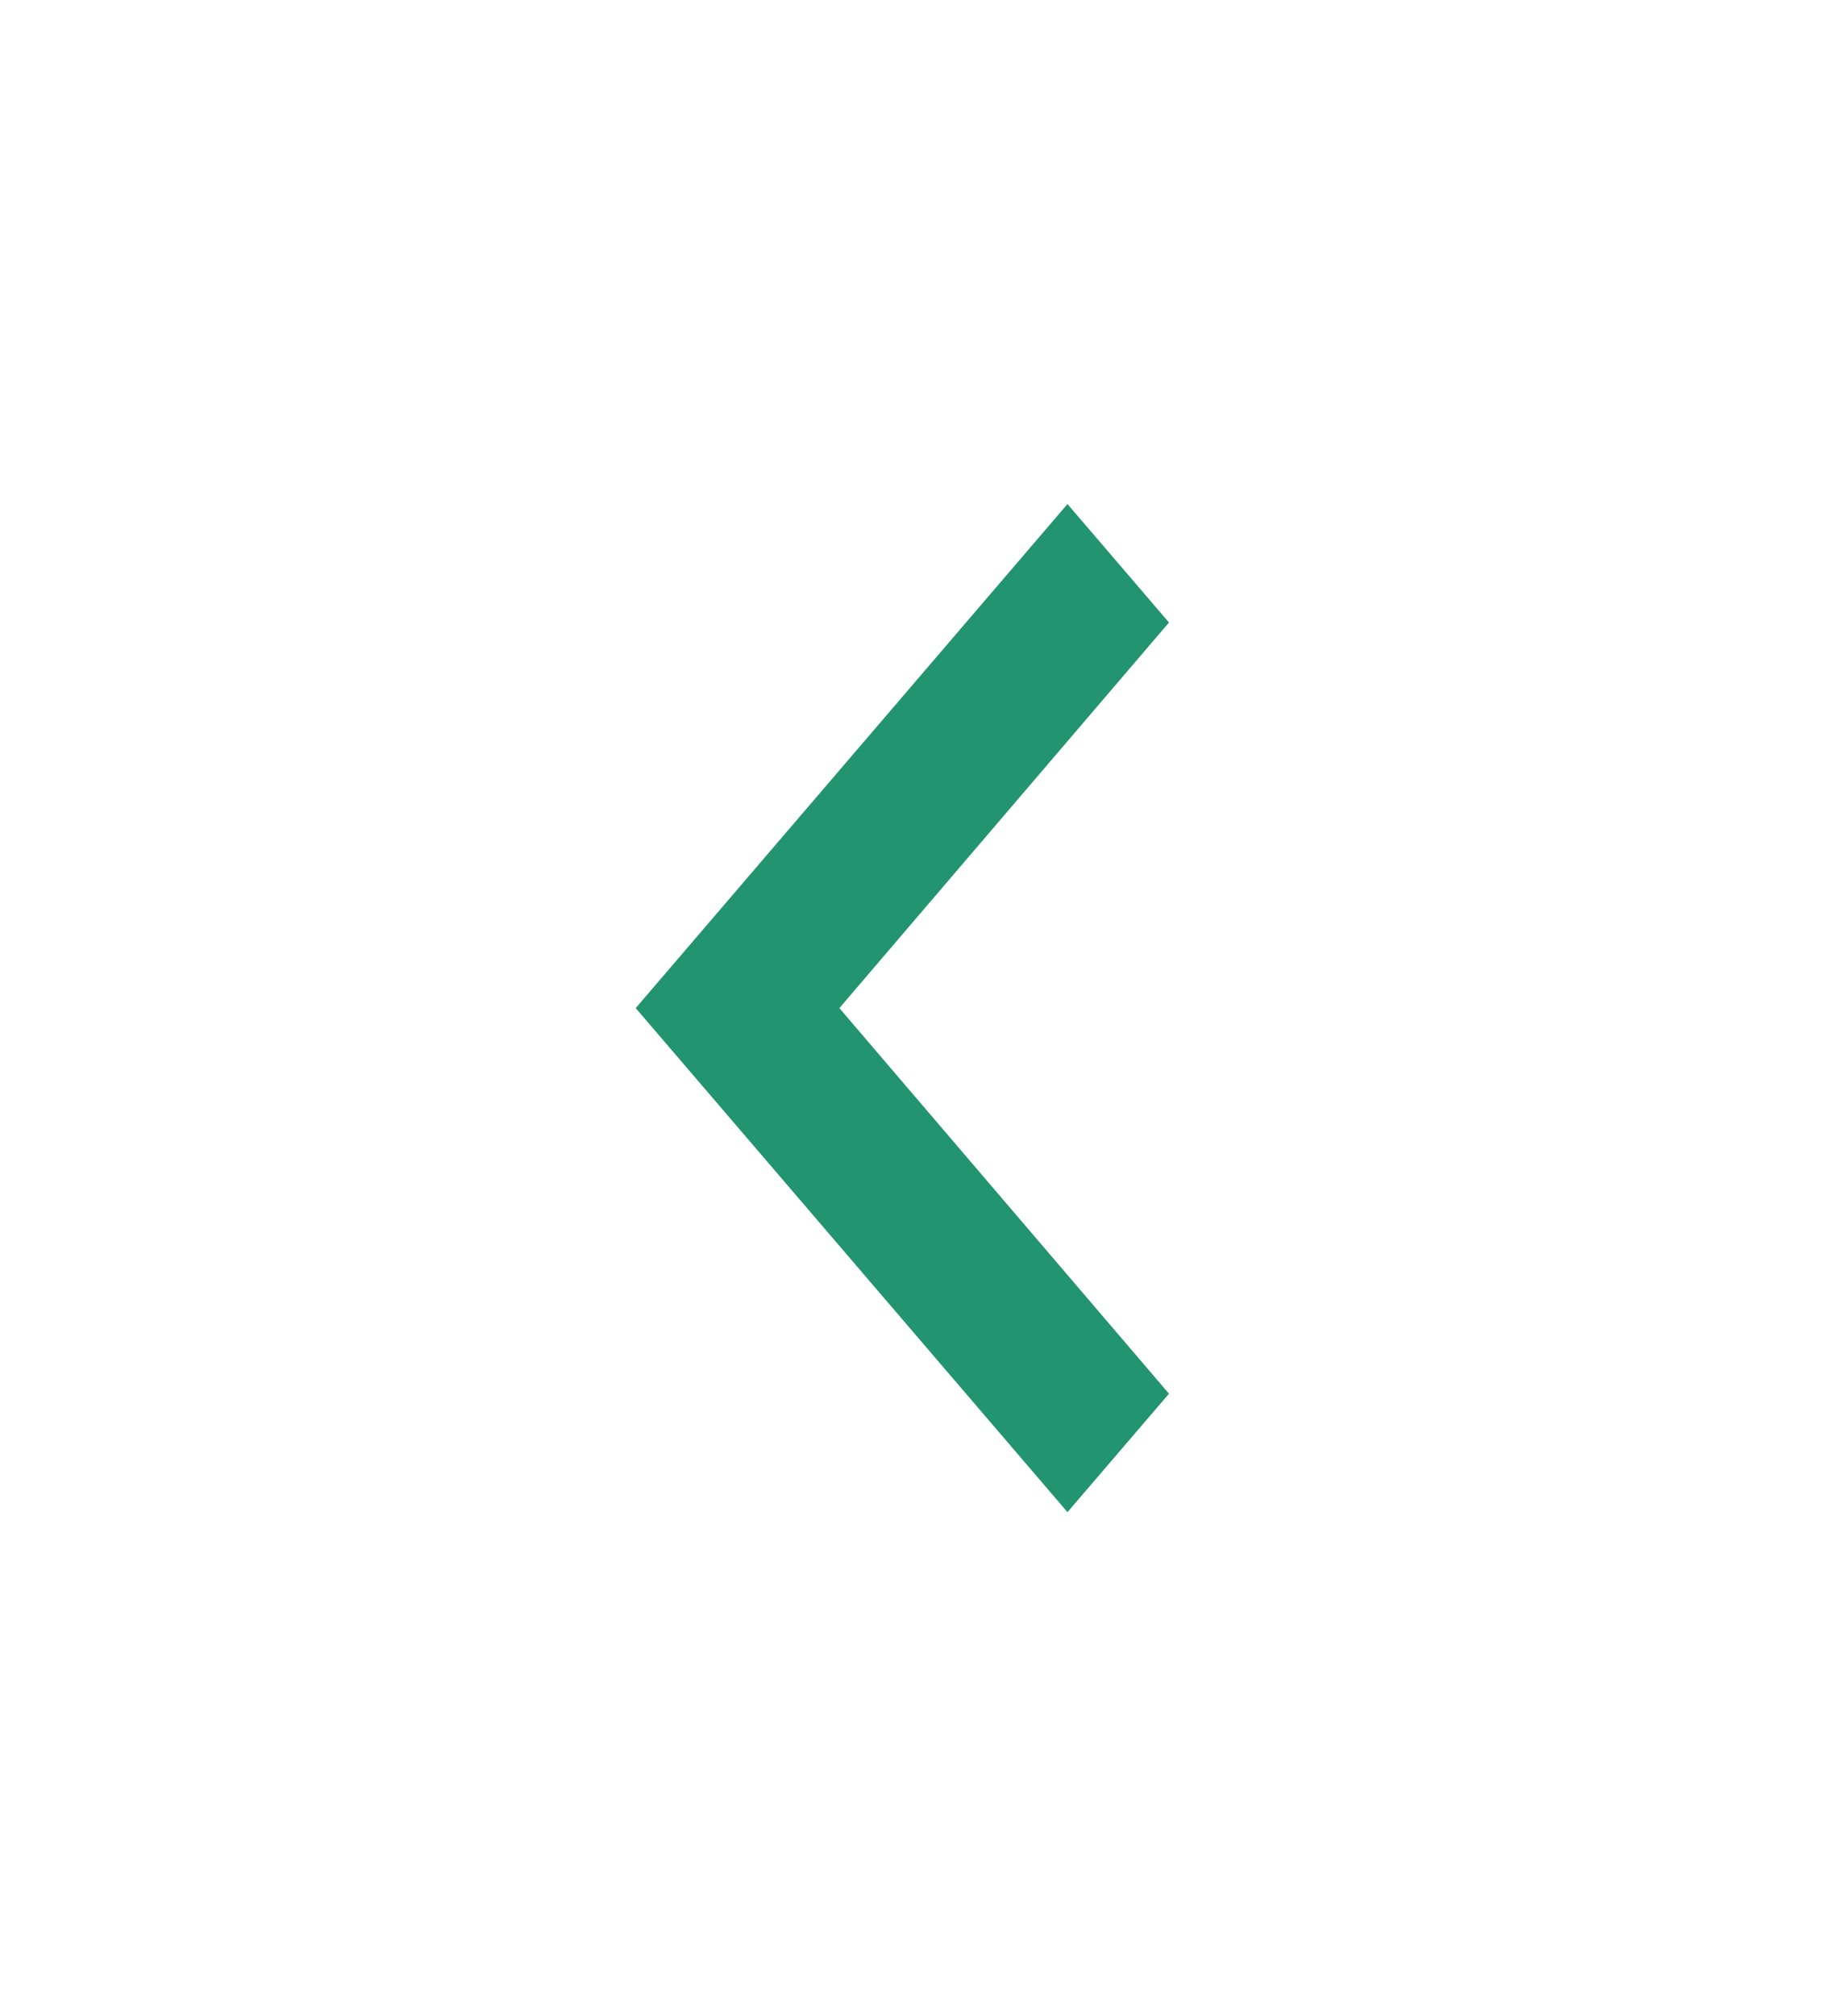 <svg width="22" height="24" viewBox="0 0 22 24" fill="none" xmlns="http://www.w3.org/2000/svg">
<g clip-path="url(#clip0_2604_3856)">
<path d="M13.924 16.59L9.998 12L13.924 7.41L12.715 6L7.572 12L12.715 18L13.924 16.59Z" fill="#229470"/>
</g>
<defs>
<clipPath id="clip0_2604_3856">
<rect width="20.571" height="24" fill="white" transform="translate(0.715)"/>
</clipPath>
</defs>
</svg>
